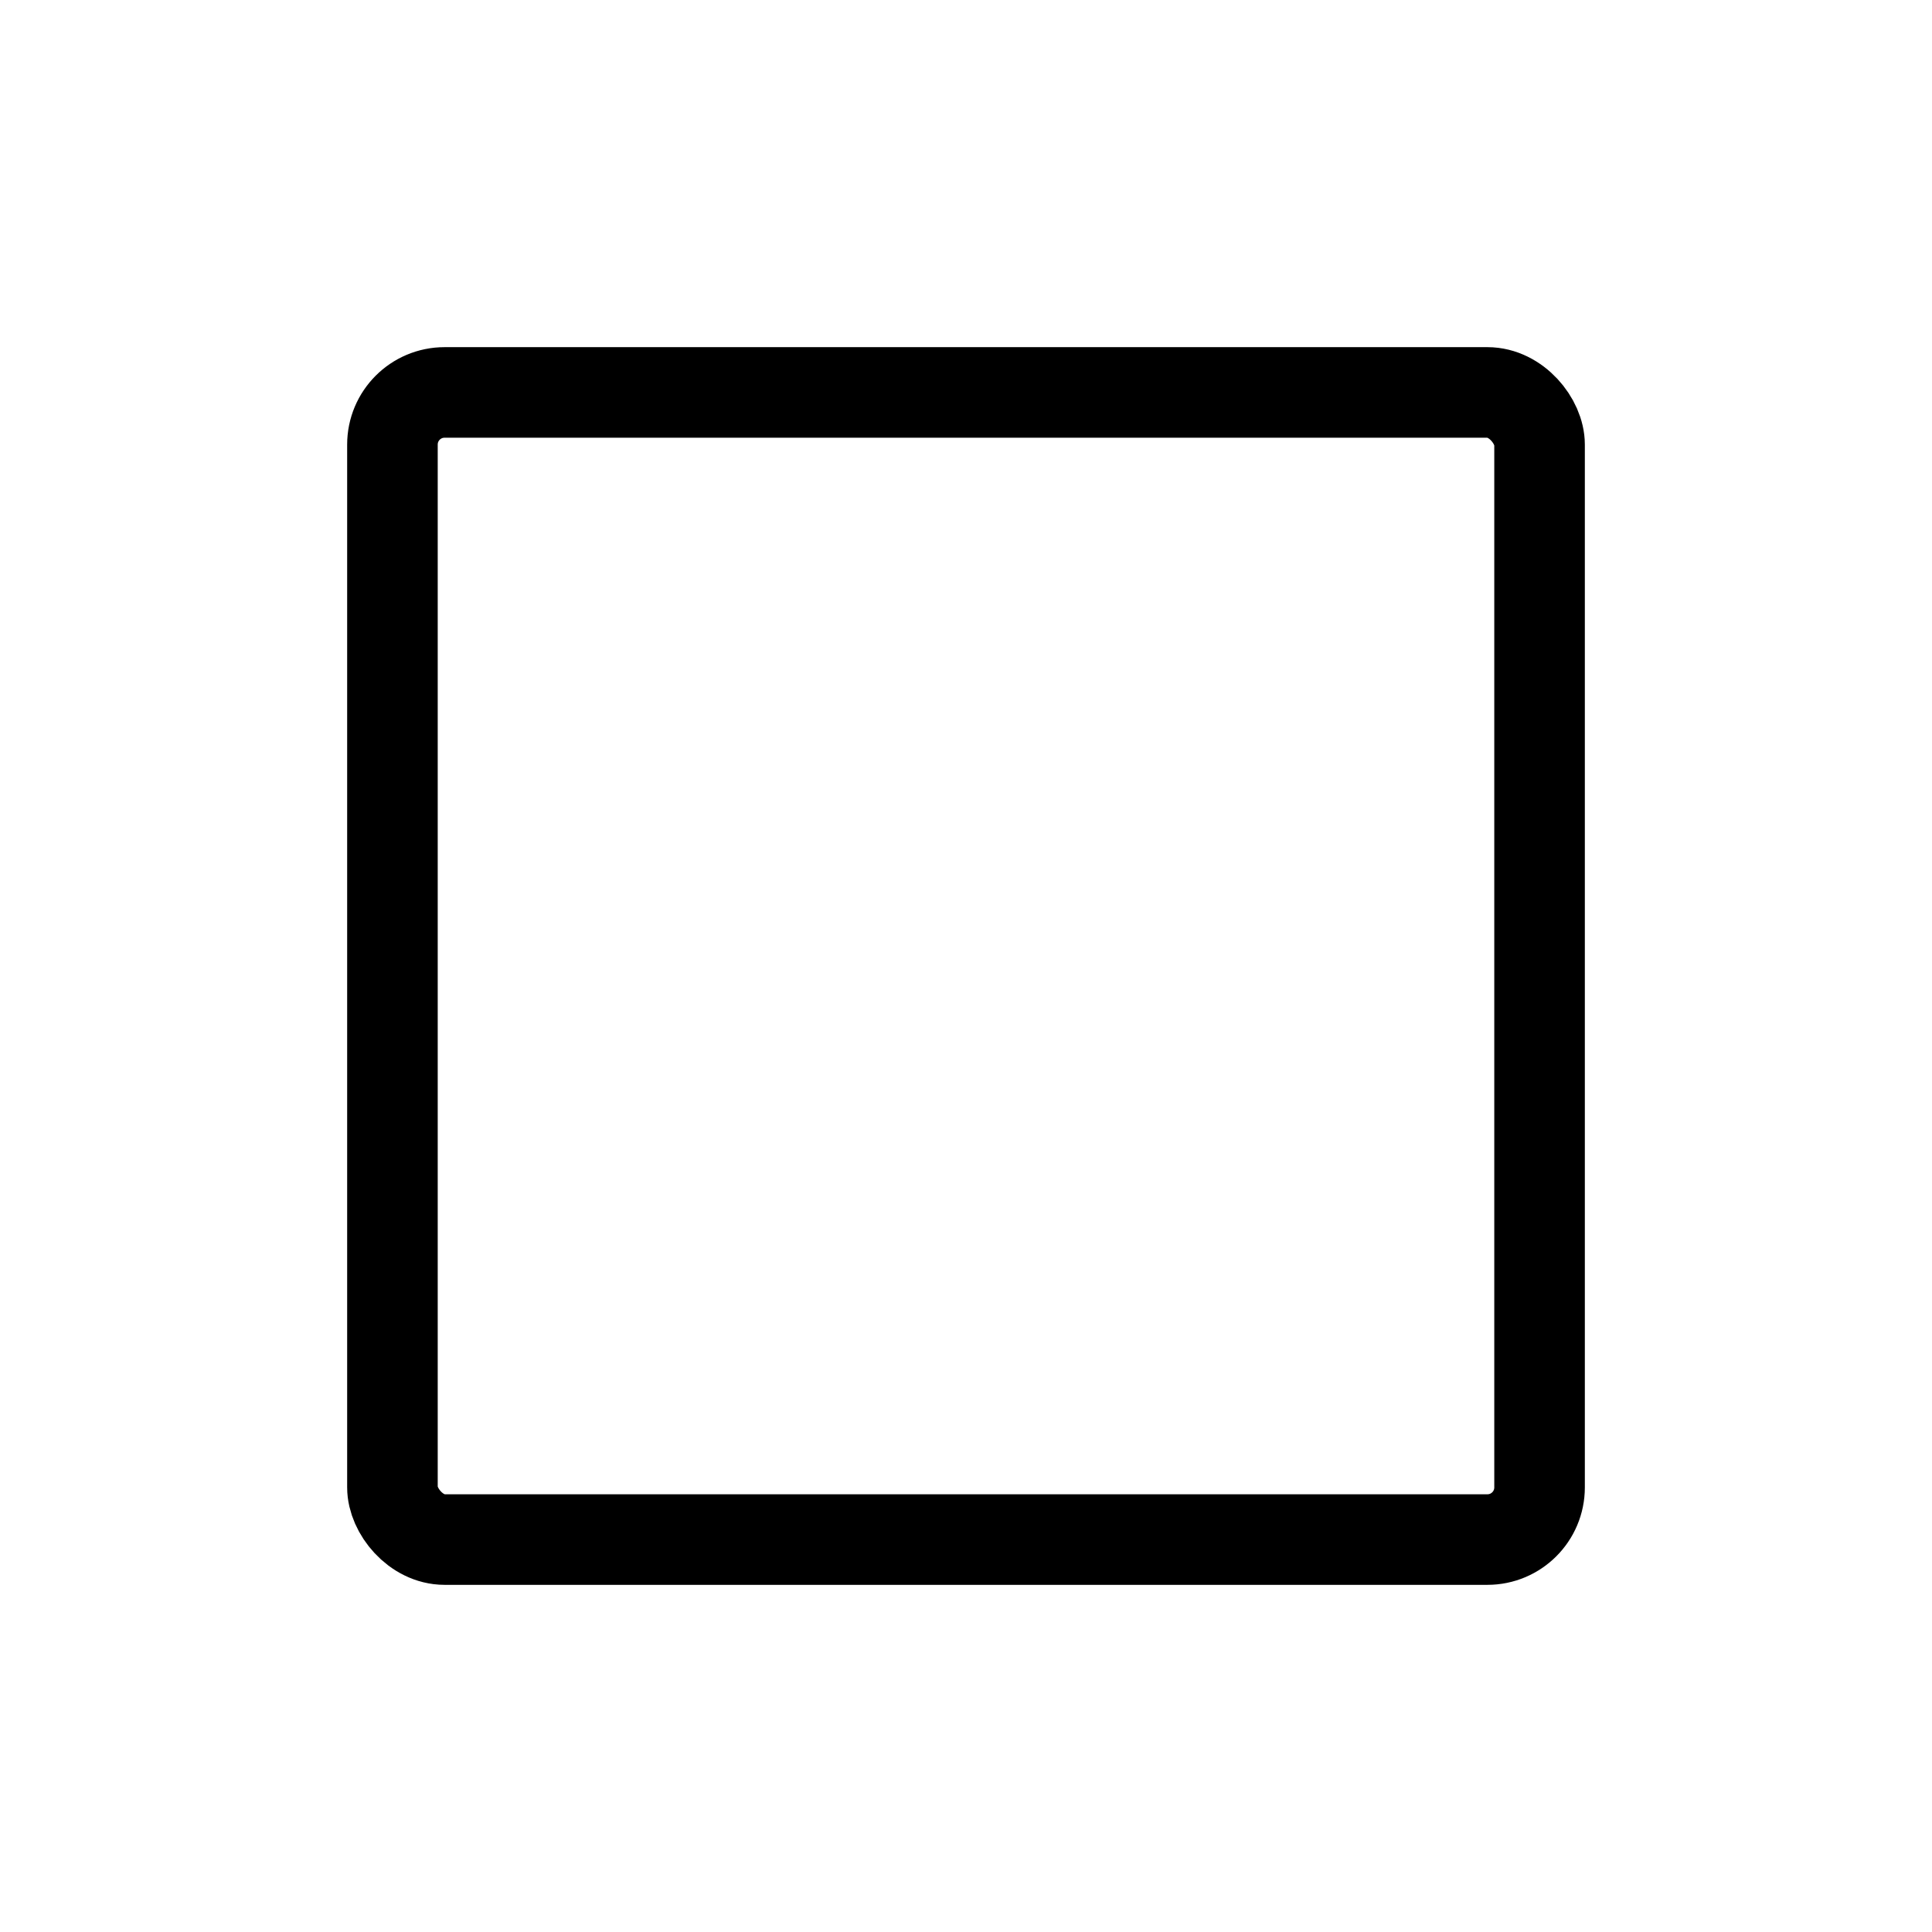 <svg xmlns="http://www.w3.org/2000/svg" viewBox="0 0 256 256" width="20" height="20"><path fill="none" d="M0 0h256v256H0z"/><rect x="52" y="52" width="152" height="152" rx="6.909" stroke-width="12" stroke="#000" stroke-linecap="round" stroke-linejoin="round" fill="none"/></svg>